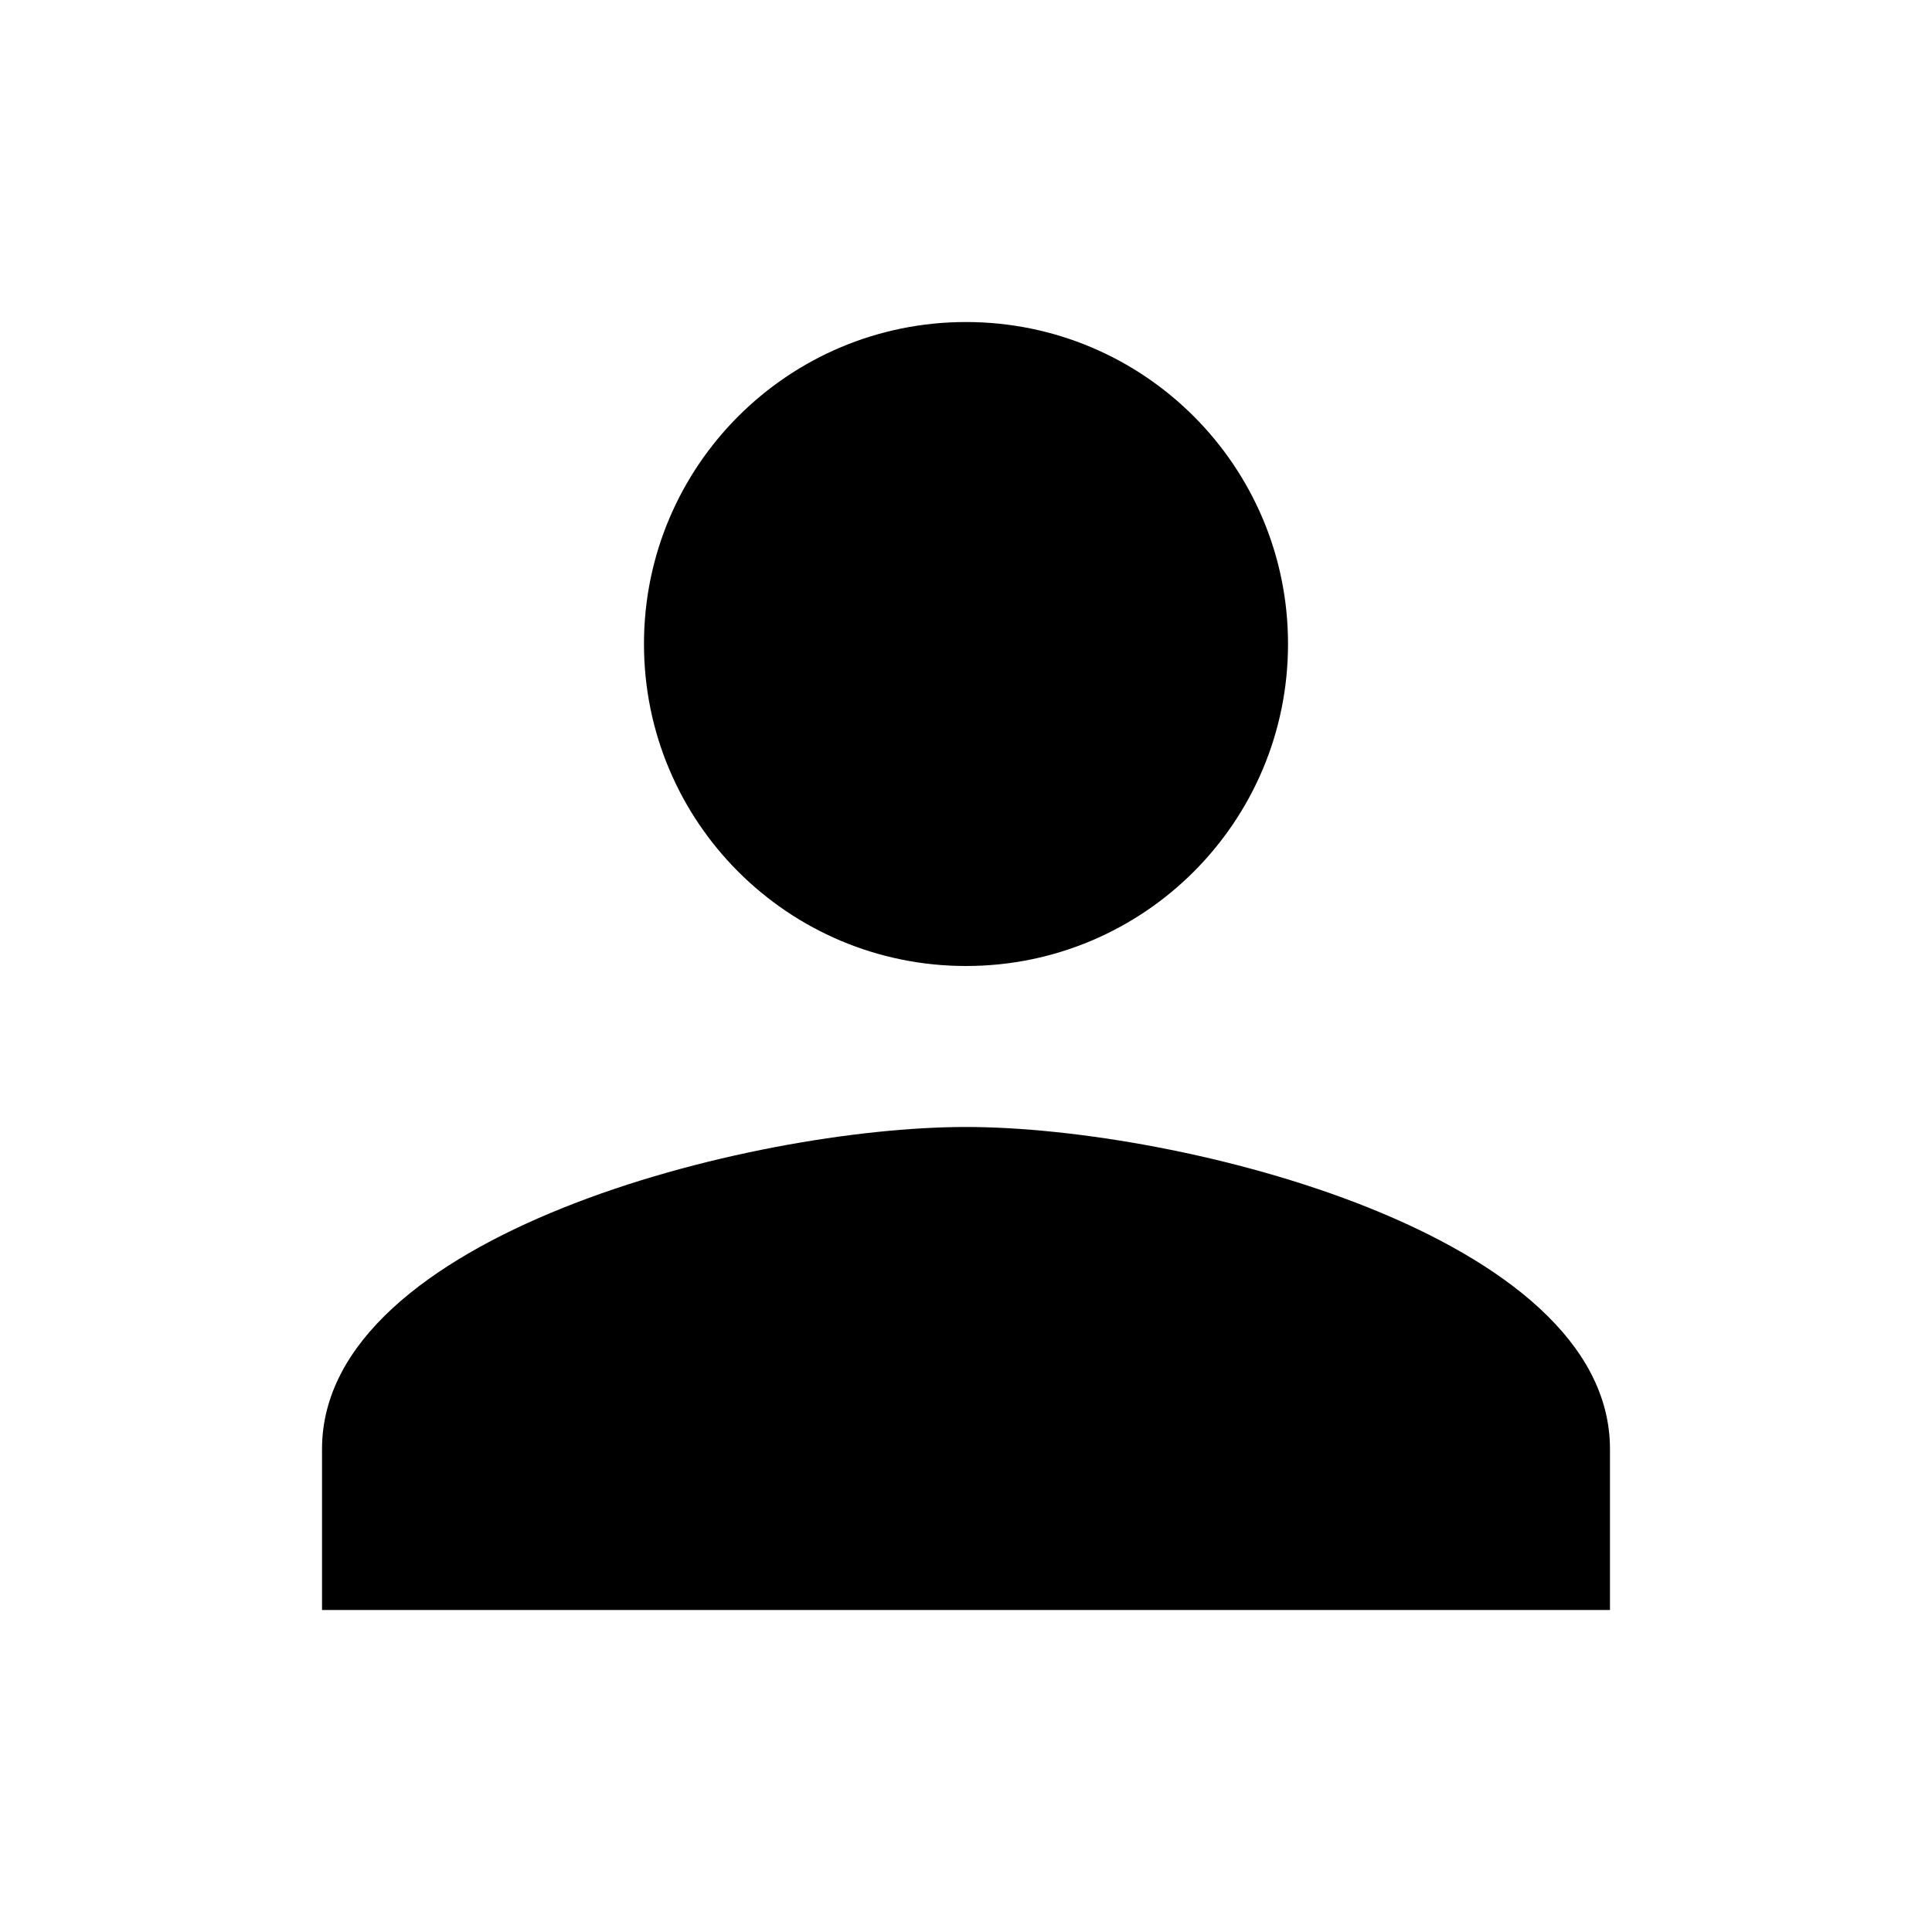 <svg width="25" height="25" viewBox="0 0 25 25" fill="none" xmlns="http://www.w3.org/2000/svg">
<g id="&#240;&#159;&#166;&#134; icon &#34;person&#34;">
<path id="Vector" d="M12.5 12.5C14.802 12.5 16.667 10.636 16.667 8.333C16.667 6.031 14.802 4.167 12.5 4.167C10.198 4.167 8.333 6.031 8.333 8.333C8.333 10.636 10.198 12.5 12.5 12.5ZM12.5 14.583C9.719 14.583 4.167 15.979 4.167 18.75V20.833H20.833V18.75C20.833 15.979 15.281 14.583 12.5 14.583Z" fill="black"/>
</g>
</svg>
